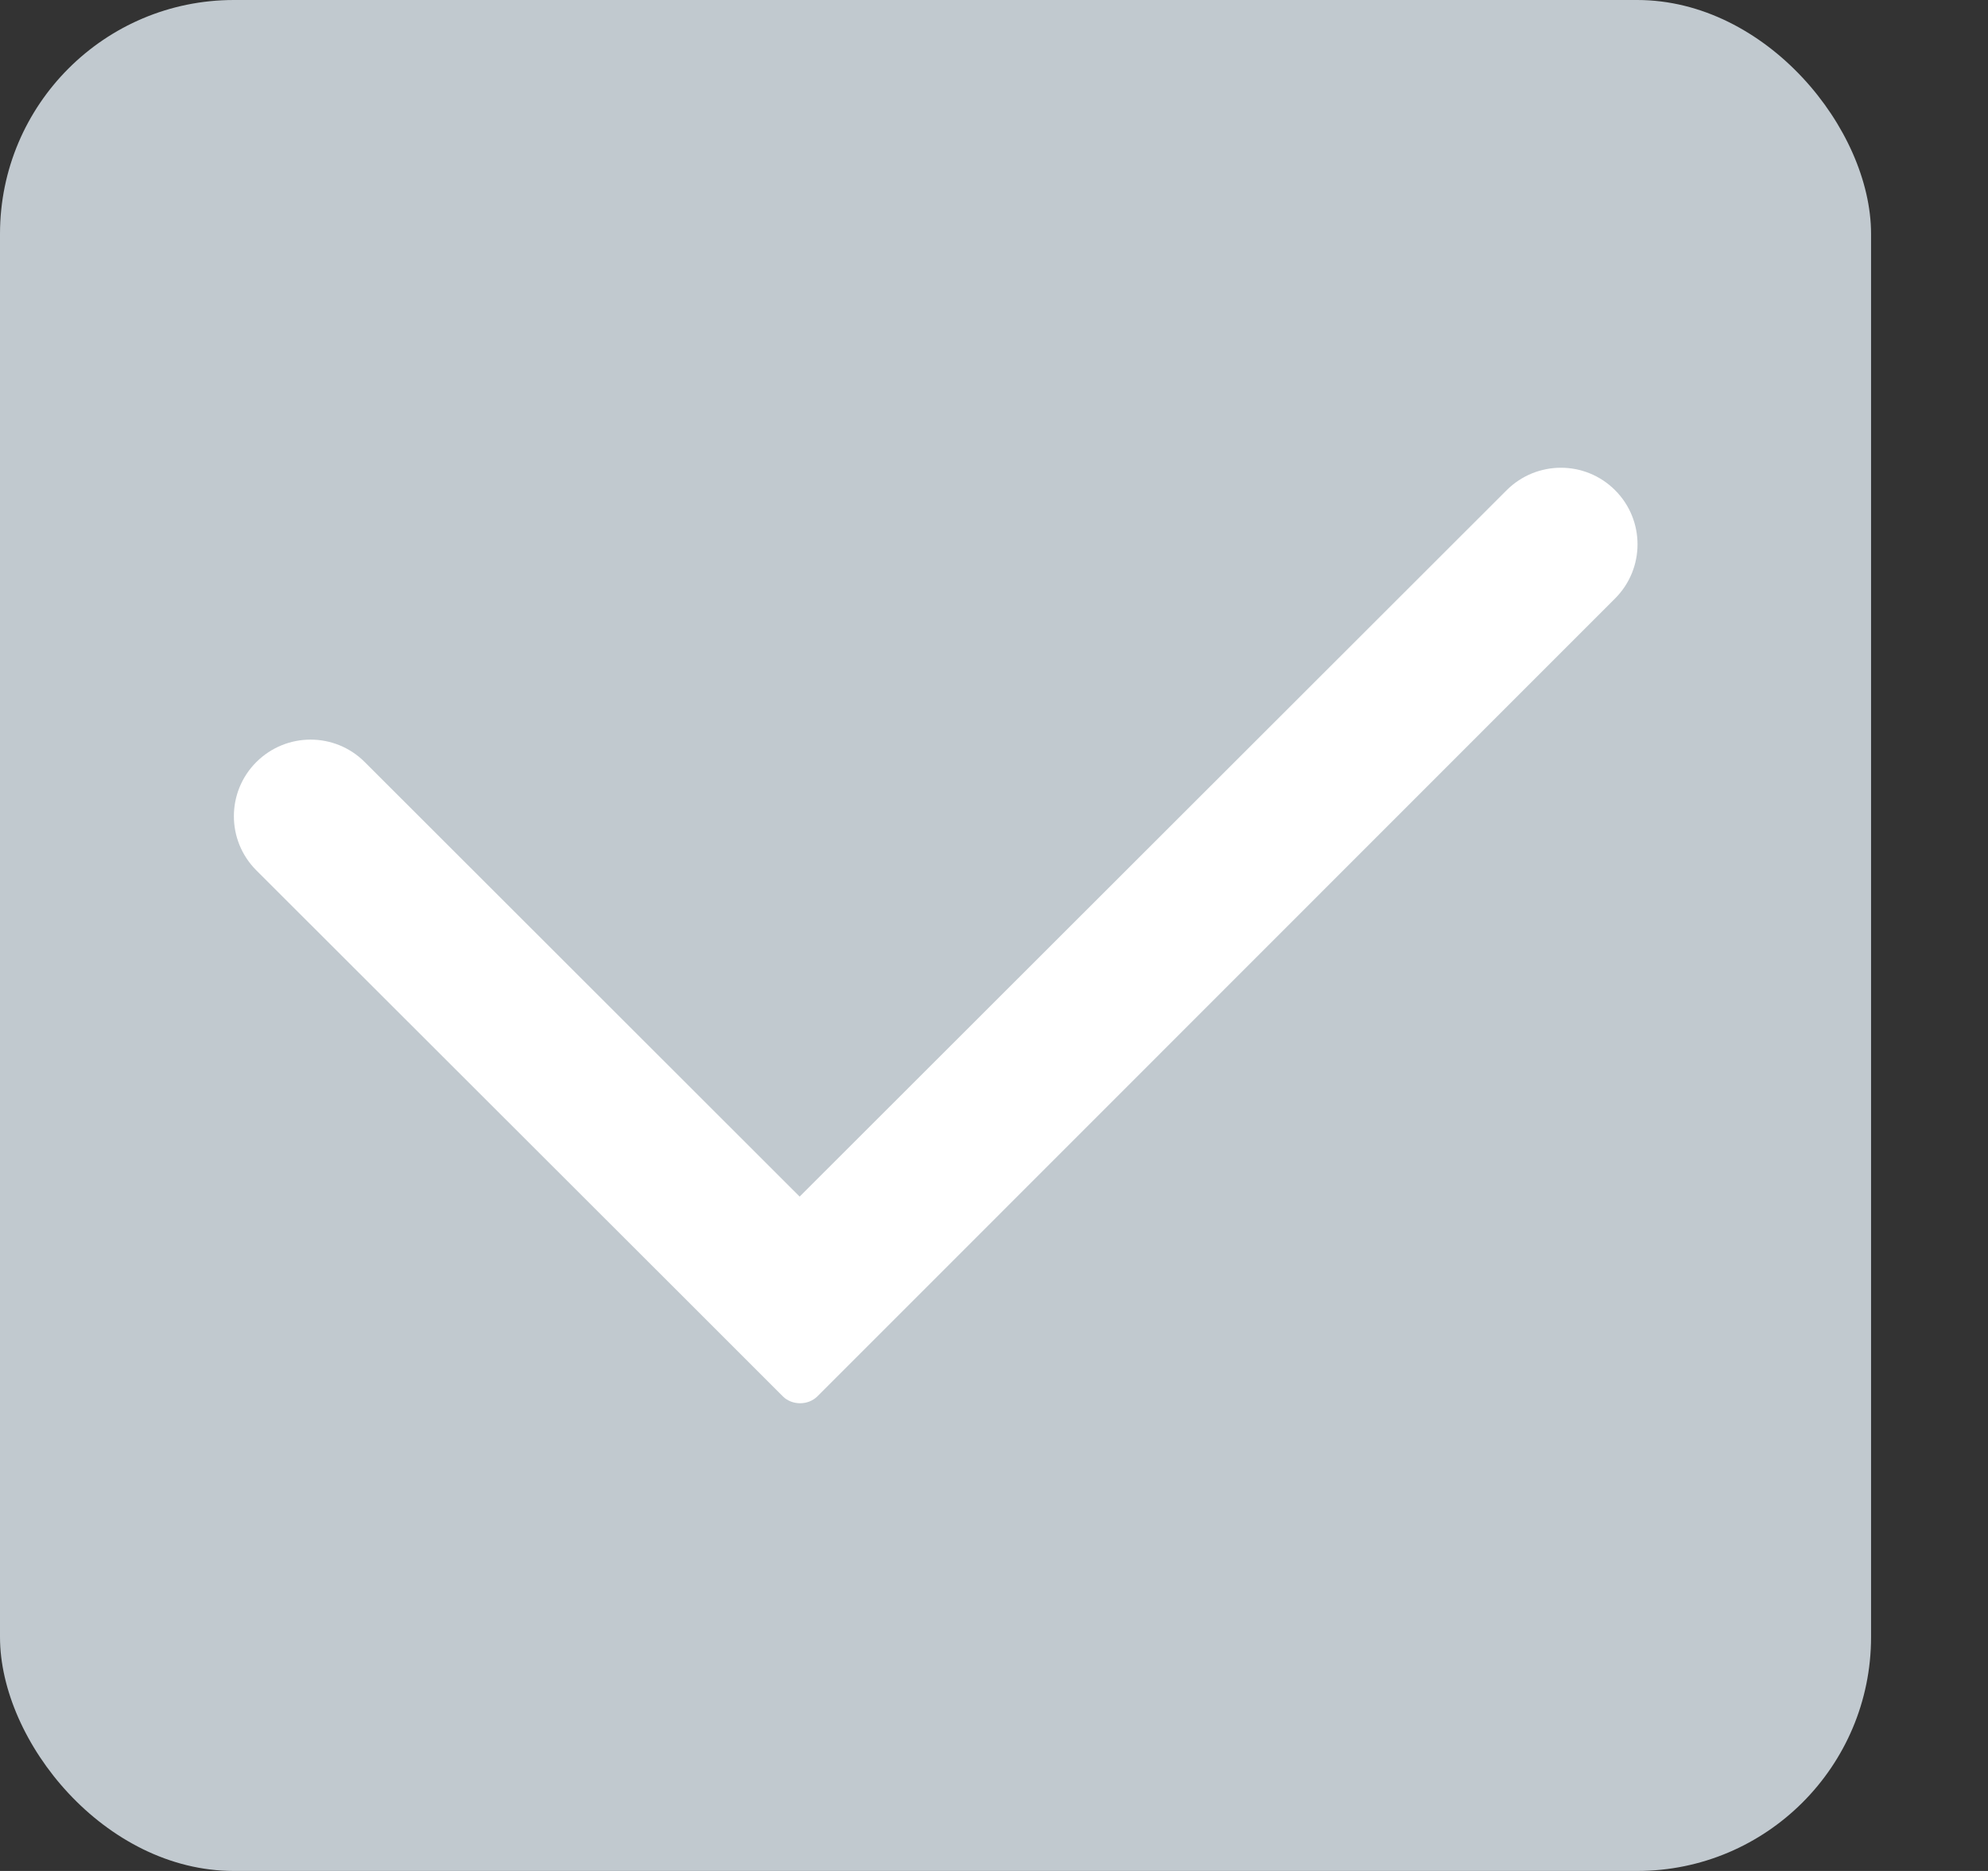 <svg
  width="17"
  height="16"
  viewBox="0 0 17 16"
  fill="none"
  xmlns="http://www.w3.org/2000/svg"
>
  <rect x="0" y="0" width="17" height="16" fill="#333333" stroke="none"/>
  <rect width="16" height="16" rx="2" fill="#C1C9CF" />
  <path
    d="M6.838 10.233L12.884 4.192C13.141 3.936 13.555 3.936 13.811 4.192C14.067 4.448 14.067 4.862 13.811 5.118L7.772 11.159L6.99 11.941C6.911 12.02 6.773 12.02 6.694 11.941L5.912 11.159L2.192 7.443C1.936 7.187 1.936 6.773 2.192 6.517C2.449 6.261 2.863 6.261 3.119 6.517L6.838 10.233Z"
    fill="white"
  />
</svg>
